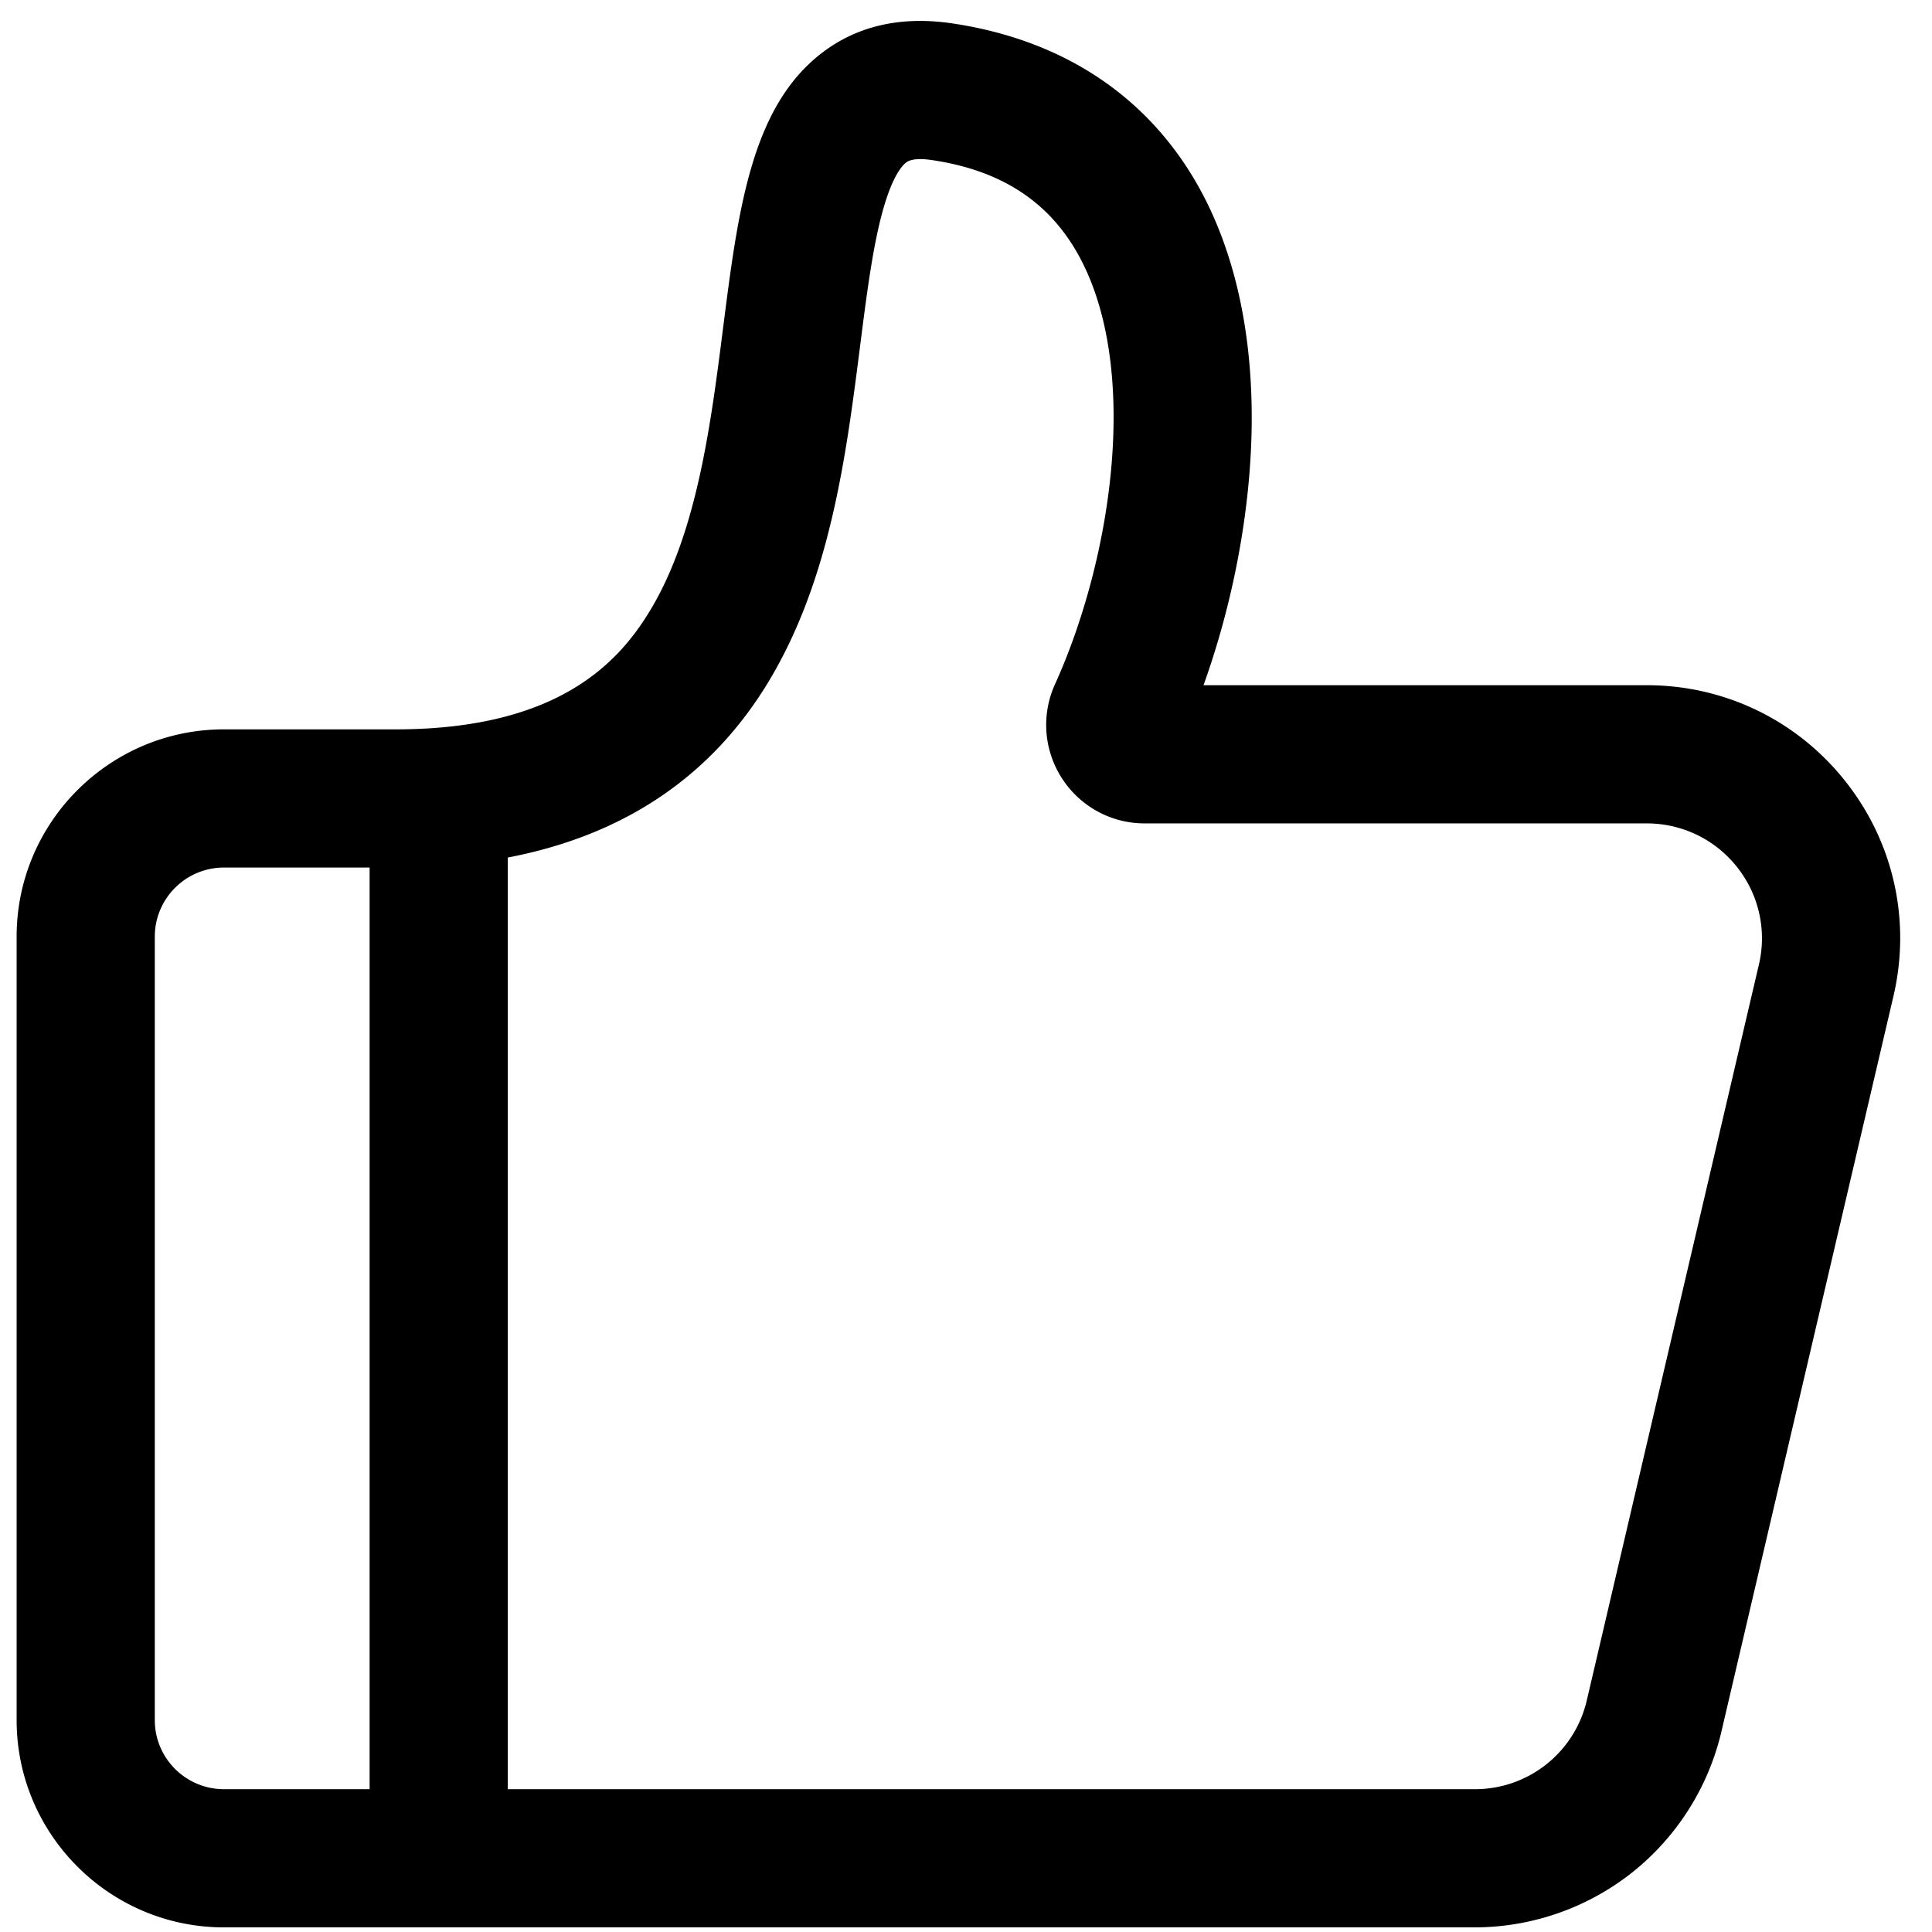 <?xml version="1.0" standalone="no"?><!DOCTYPE svg PUBLIC "-//W3C//DTD SVG 1.1//EN" "http://www.w3.org/Graphics/SVG/1.1/DTD/svg11.dtd"><svg t="1565841467958" class="icon" viewBox="0 0 1024 1024" version="1.1" xmlns="http://www.w3.org/2000/svg" p-id="8284" xmlns:xlink="http://www.w3.org/1999/xlink" width="200" height="200"><defs><style type="text/css"></style></defs><path d="M978.033 414.024c-25.631-32.323-64-50.852-105.252-50.852h-234.89c12.831-35.768 21.309-74.639 24.335-112.246 4.695-58.486-4.306-110.433-25.994-150.226-26.711-48.952-72.177-79.483-131.502-88.3-26.875-3.994-49.987 1.172-68.695 15.345-37.832 28.662-44.774 83.2-52.818 146.35-6.431 50.488-13.716 107.704-38.195 148.716-16.343 27.377-48.148 63.764-135.337 63.764H118.697c-60.59 0-109.885 49.28-109.885 109.844v415.288c0 60.559 49.295 109.844 109.885 109.844h662.881a134.861 134.861 0 0 0 83.466-29.066 134.835 134.835 0 0 0 47.319-74.624l91.203-389.868c9.39-40.136 0.082-81.674-25.533-113.971zM82.048 911.708v-415.283c0-20.183 16.44-36.603 36.644-36.603h77.21v488.484h-77.21c-20.204 0-36.644-16.41-36.644-36.598z m850.191-400.394l-91.197 389.878a60.805 60.805 0 0 1-59.469 47.114H269.143V454.508c61.875-11.812 108.426-43.32 138.772-94.152 32.323-54.139 40.627-119.419 47.964-177.009 3.308-26.025 6.441-50.601 11.412-69.458 5.33-20.224 10.849-26.153 12.974-27.761 2.432-1.838 7.045-2.273 13.711-1.28 36.741 5.458 62.244 22.118 77.962 50.929 32.236 59.1 17.992 158.858-12.744 226.847a52.076 52.076 0 0 0 3.681 49.915 52.035 52.035 0 0 0 43.904 23.88h266.01c18.76 0 36.204 8.422 47.862 23.122a60.595 60.595 0 0 1 11.587 51.773z" p-id="8285"></path></svg>
